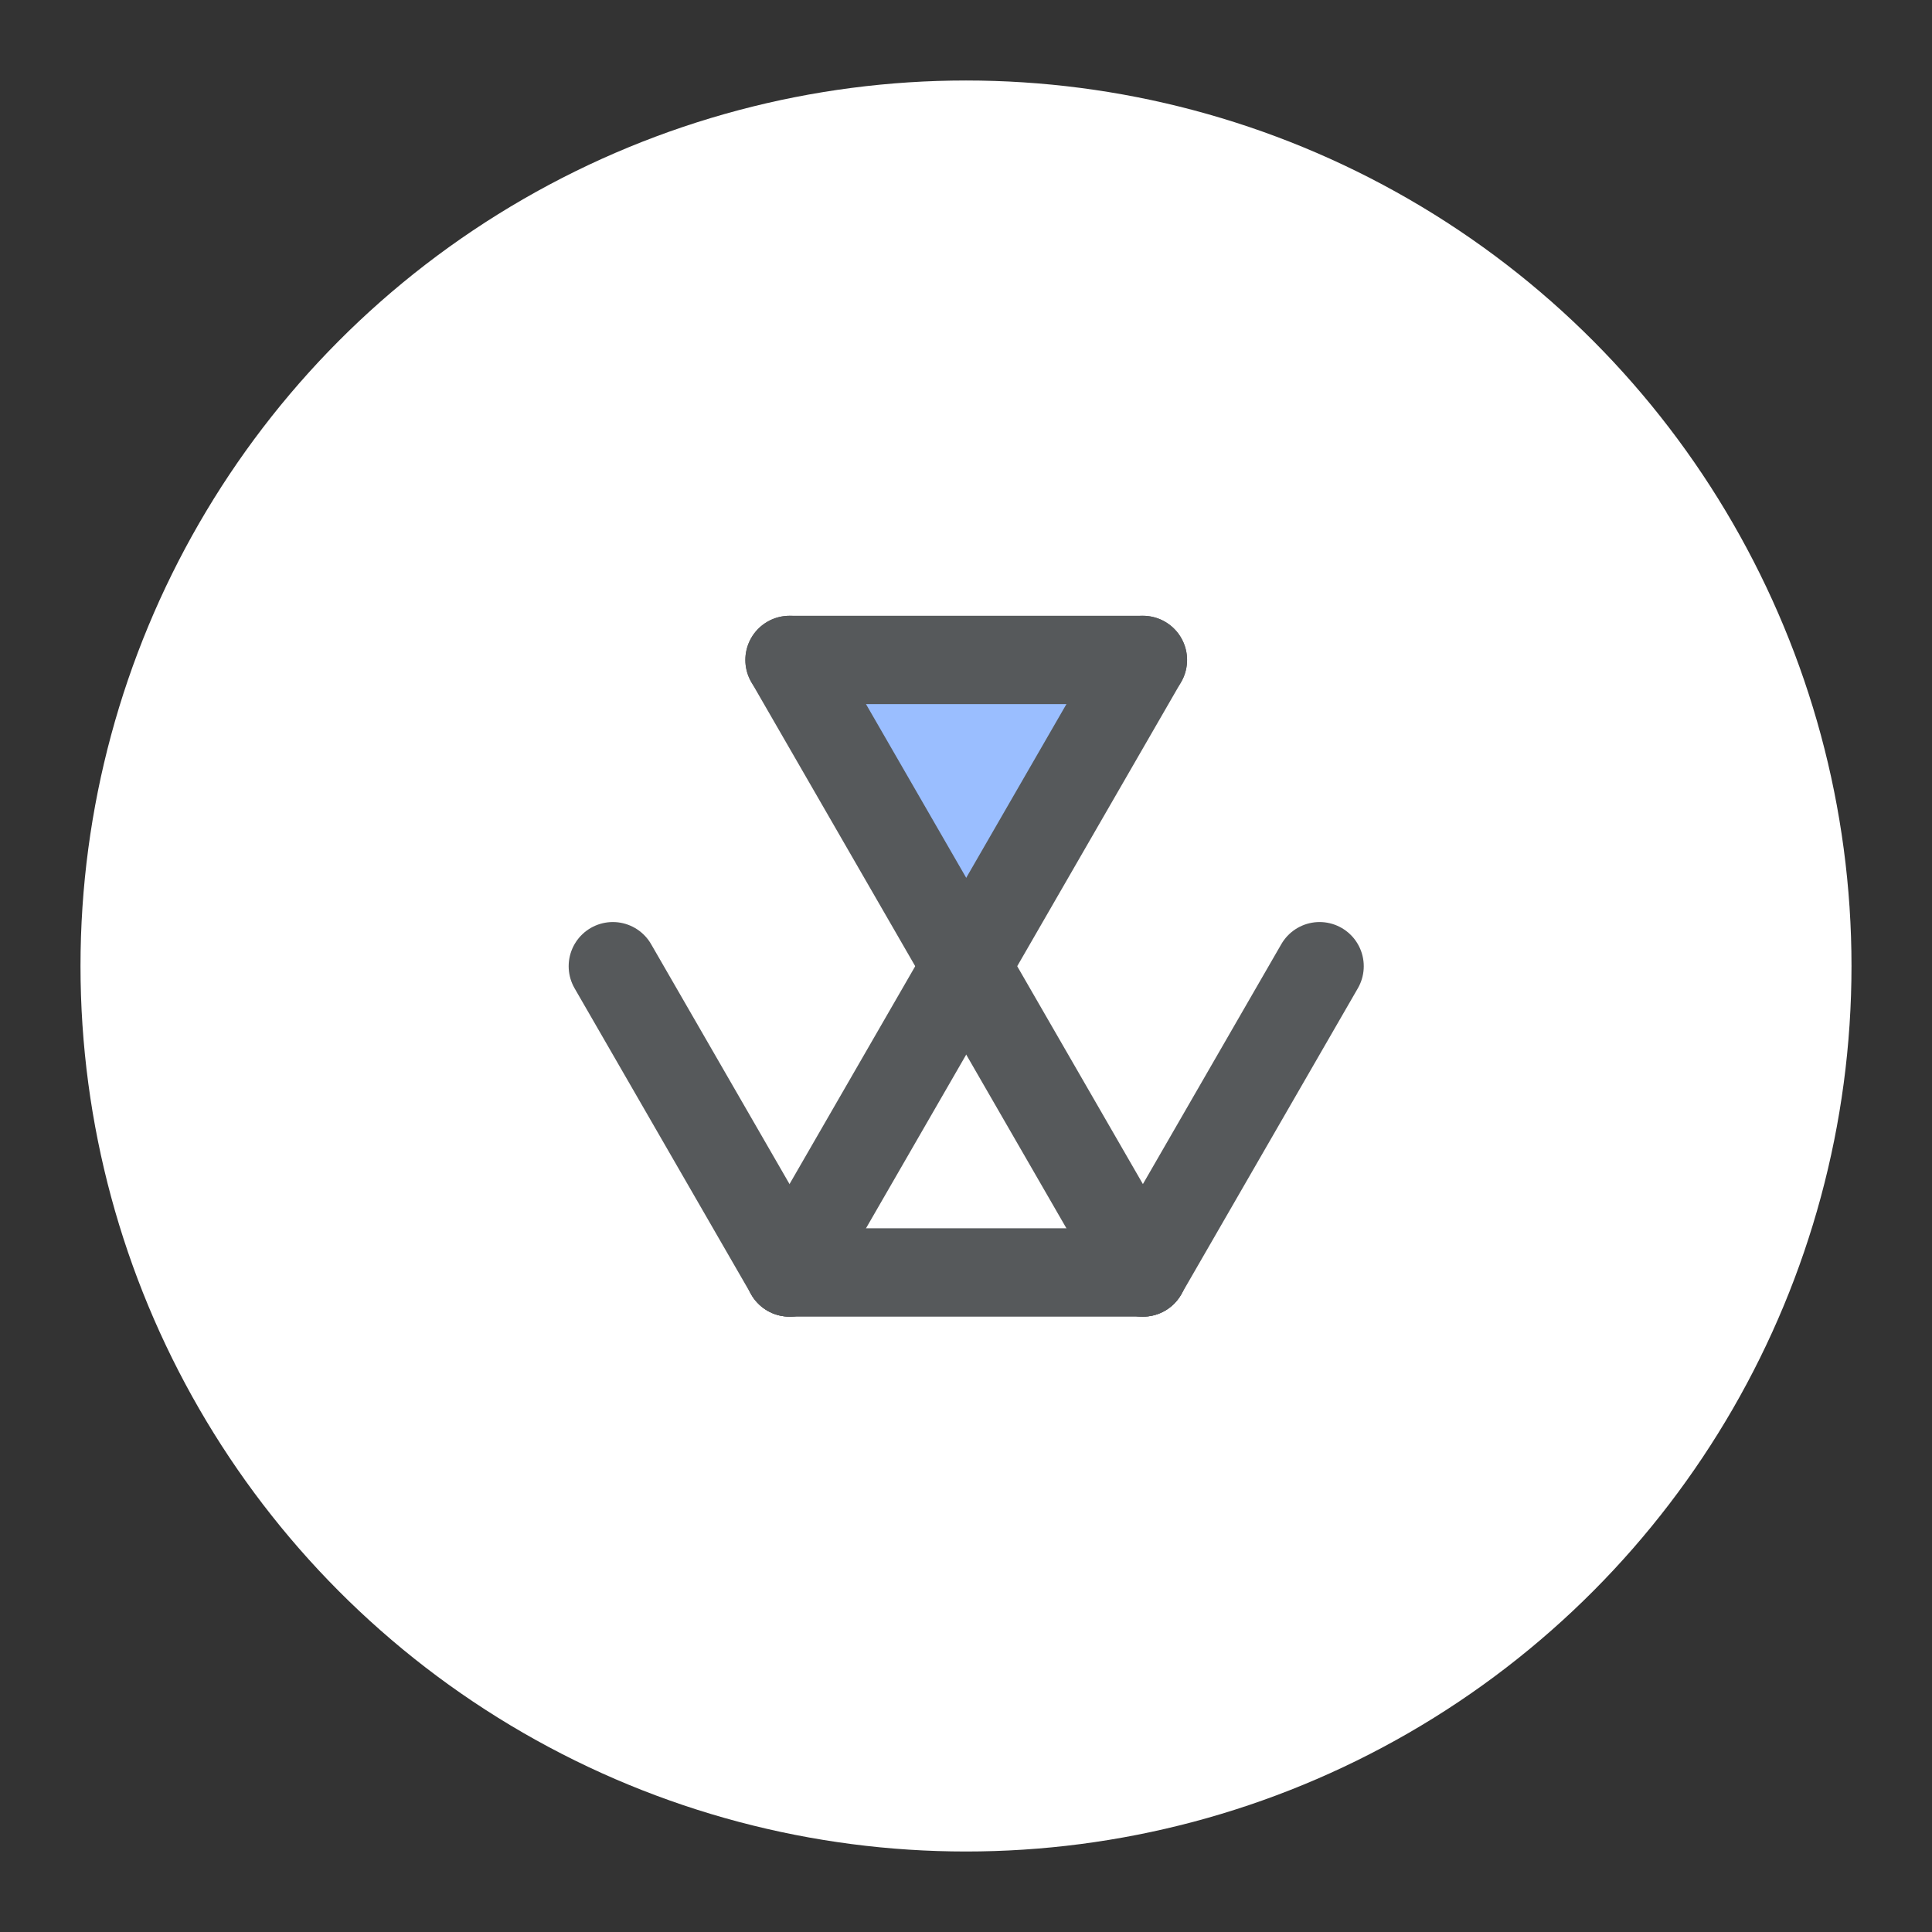 <?xml version="1.0" encoding="UTF-8"?>
<svg version="1.1" viewBox="0 0 192 192" xml:space="preserve" xmlns="http://www.w3.org/2000/svg">
	 <rect x="0" y="0" width="192" height="192" fill="#333333" stroke="none"/>
	 <circle class="a" cx="96" cy="96" r="88" fill="#fff"/><g transform="matrix(1.951 0 0 1.951 -9.333 -9.333)" fill="#9abeff" stroke="#56595b"><path d="m45 38.4h18l-9 15.6z"/><path d="m45 38.4 18 31.2" stroke-linecap="round" stroke-width="4.5"/><path d="m63 38.4-18 31.2" stroke-linecap="round" stroke-width="4.5"/><path d="m45 38.4h18" stroke-linecap="round" stroke-width="4.5"/><path d="m72 54-9 15.6" stroke-linecap="round" stroke-width="4.5"/><path d="m63 69.6h-18" stroke-linecap="round" stroke-width="4.5"/><path d="m45 69.6-9-15.6" stroke-linecap="round" stroke-width="4.5"/></g></svg>
